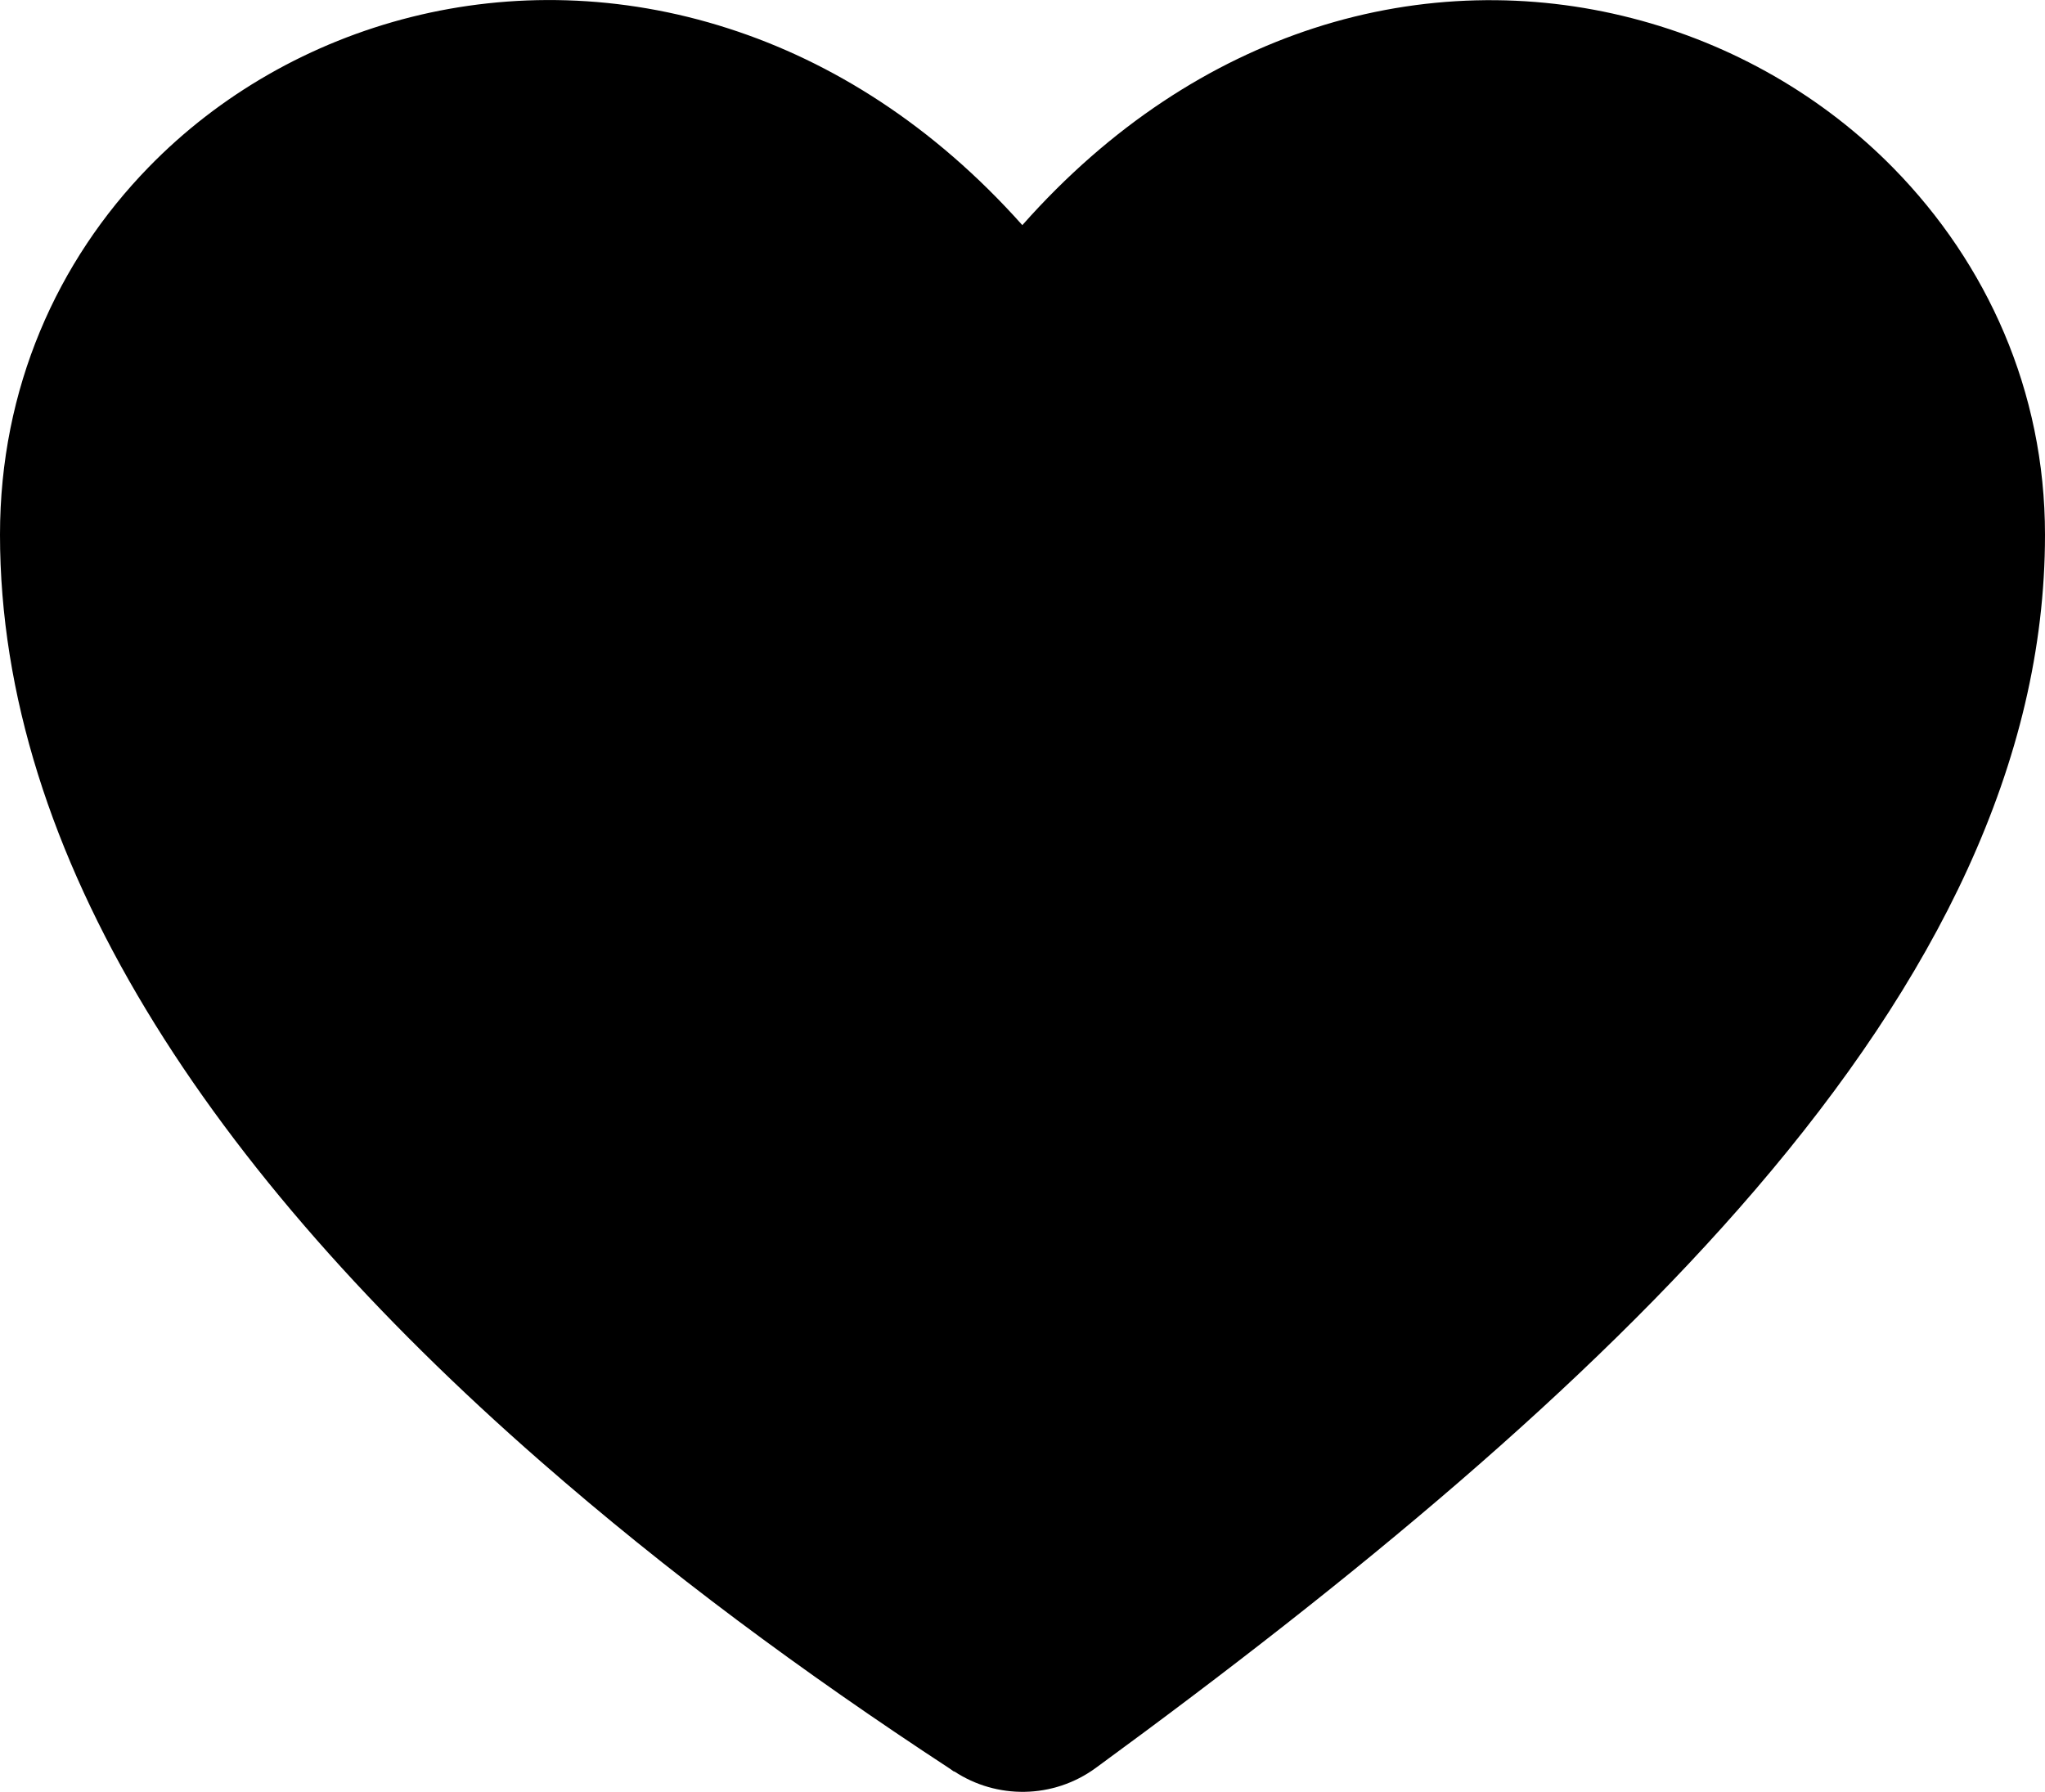 <?xml version="1.0" encoding="UTF-8"?>
<svg version="1.1"
     xmlns="http://www.w3.org/2000/svg"
     xmlns:svg="http://www.w3.org/2000/svg"
     x="0px" y="0px"
     viewBox="0 0 122.88 107.68"
     style="enable-background:new 0 0 122.88 107.68"
     xml:space="preserve">
     <path d="M 61.43,13.53 C 66.76,7.51 72.8,3.69 78.96,1.69 c 6.48,-2.1 13.07,-2.15 19.09,-0.6 6.05,1.55 11.52,4.72 15.74,9.03 5.58,5.7 9.09,13.36 9.09,22.02 0,13.7 -6.6,26.75 -17.42,39.37 -10.14,11.83 -24.05,23.35 -39.61,34.73 -2.58,1.89 -5.98,1.88 -8.5,0.22 v 0.01 l -0.03,-0.02 v 0.01 L 57.3,106.45 57.09,106.3 C 52.63,103.38 48.34,100.39 44.29,97.36 40.24,94.33 36.28,91.14 32.46,87.8 12.58,70.42 0,51.4 0,32.13 0,23.33 3.44,15.69 8.93,10.05 13.18,5.68 18.66,2.54 24.72,1.02 v 0 c 5.99,-1.5 12.57,-1.4 19.05,0.69 6.22,2 12.32,5.83 17.66,11.82 z"/>
</svg>
